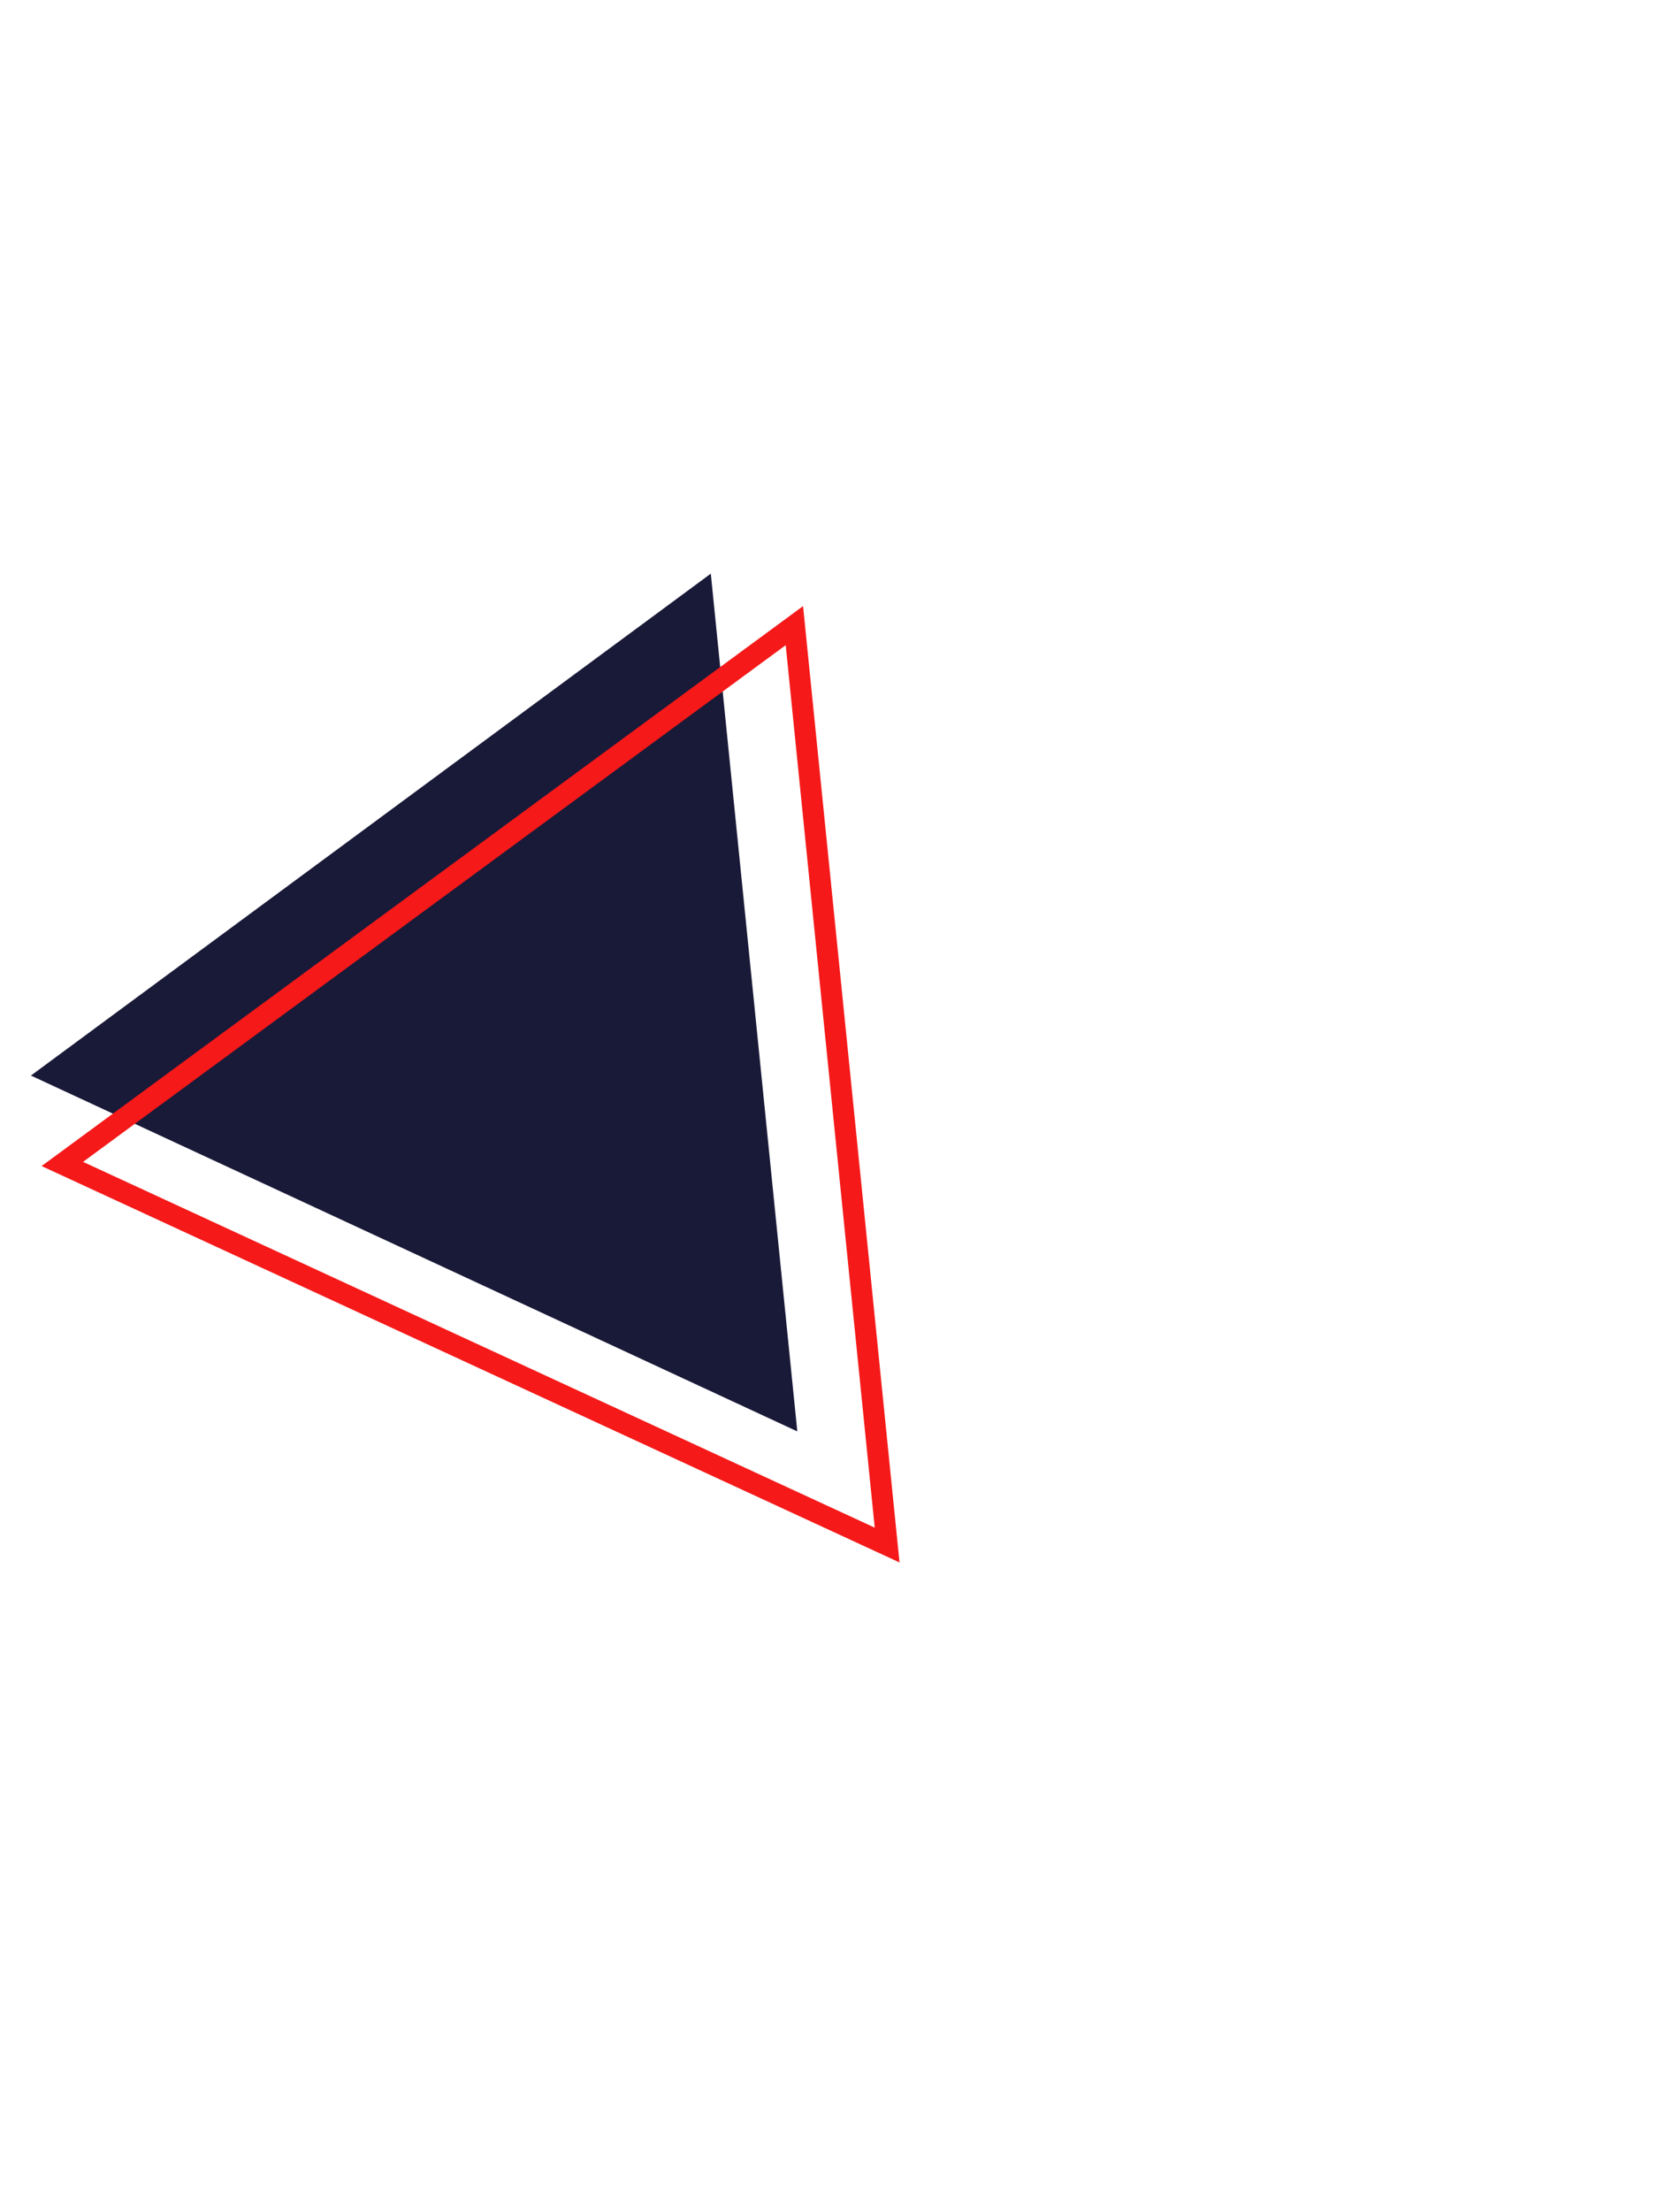 <svg width="238" height="313" viewBox="0 0 238 313" fill="none" xmlns="http://www.w3.org/2000/svg">
<g filter="url(#filter0_f)">
<path d="M4.381 152.27L100.696 81.215L112.952 202.647L4.381 152.27Z" fill="#191938"/>
<path d="M125.676 218.737L8.83 164.786L112.538 88.574L125.676 218.737Z" stroke="#F51919" stroke-width="3"/>
</g>
<defs>
<filter id="filter0_f" x="-3.747" y="79.215" width="133.179" height="148.911" filterUnits="userSpaceOnUse" color-interpolation-filters="sRGB">
<feFlood flood-opacity="0" result="BackgroundImageFix"/>
<feBlend mode="normal" in="SourceGraphic" in2="BackgroundImageFix" result="shape"/>
<feGaussianBlur stdDeviation="1" result="effect1_foregroundBlur"/>
</filter>
</defs>
</svg>

